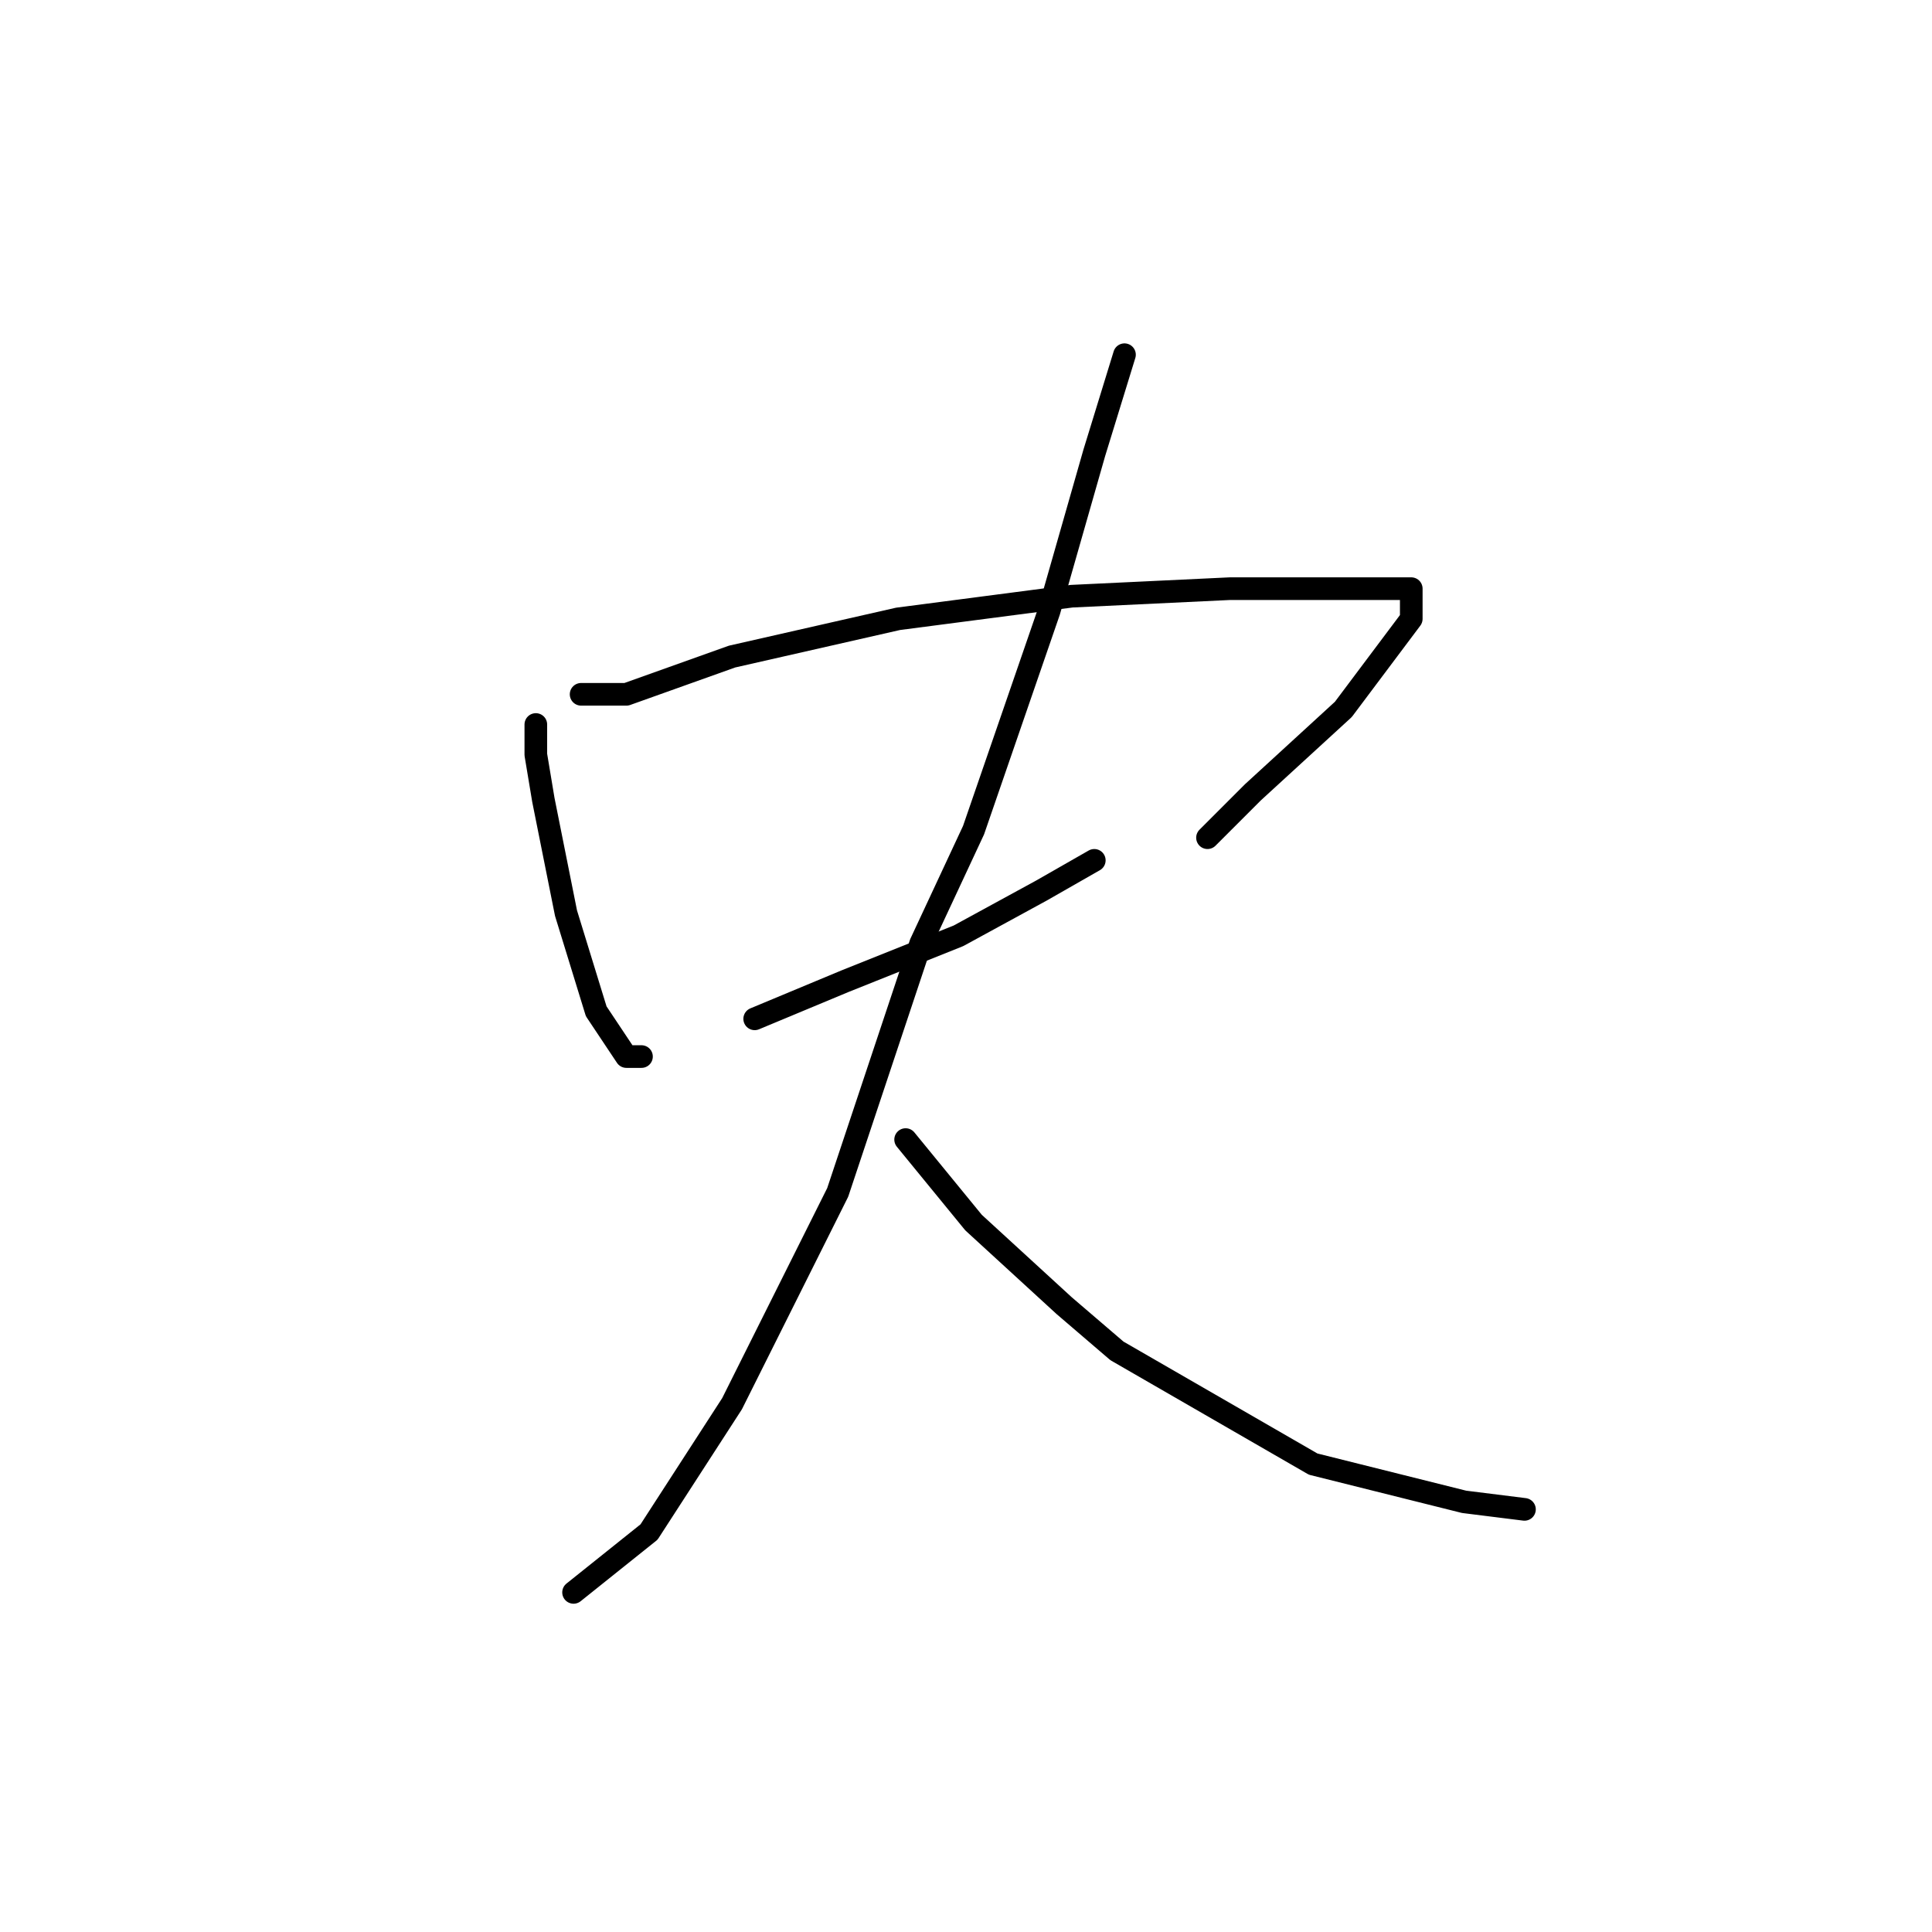 <?xml version="1.0" standalone="no"?>
    <svg width="256" height="256" xmlns="http://www.w3.org/2000/svg" version="1.1">
    <polyline stroke="black" stroke-width="3" stroke-linecap="round" fill="transparent" stroke-linejoin="round" points="71 96 71 100 72 106 75 121 79 134 83 140 85 140 85 140 " />
        <polyline stroke="black" stroke-width="3" stroke-linecap="round" fill="transparent" stroke-linejoin="round" points="77 92 83 92 97 87 119 82 142 79 163 78 176 78 184 78 187 78 187 82 178 94 166 105 160 111 160 111 " />
        <polyline stroke="black" stroke-width="3" stroke-linecap="round" fill="transparent" stroke-linejoin="round" points="100 135 112 130 127 124 138 118 145 114 145 114 " />
        <polyline stroke="black" stroke-width="3" stroke-linecap="round" fill="transparent" stroke-linejoin="round" points="149 47 145 60 139 81 129 110 122 125 111 158 97 186 86 203 76 211 76 211 " />
        <polyline stroke="black" stroke-width="3" stroke-linecap="round" fill="transparent" stroke-linejoin="round" points="120 151 129 162 141 173 148 179 174 194 194 199 202 200 202 200 " />
        </svg>